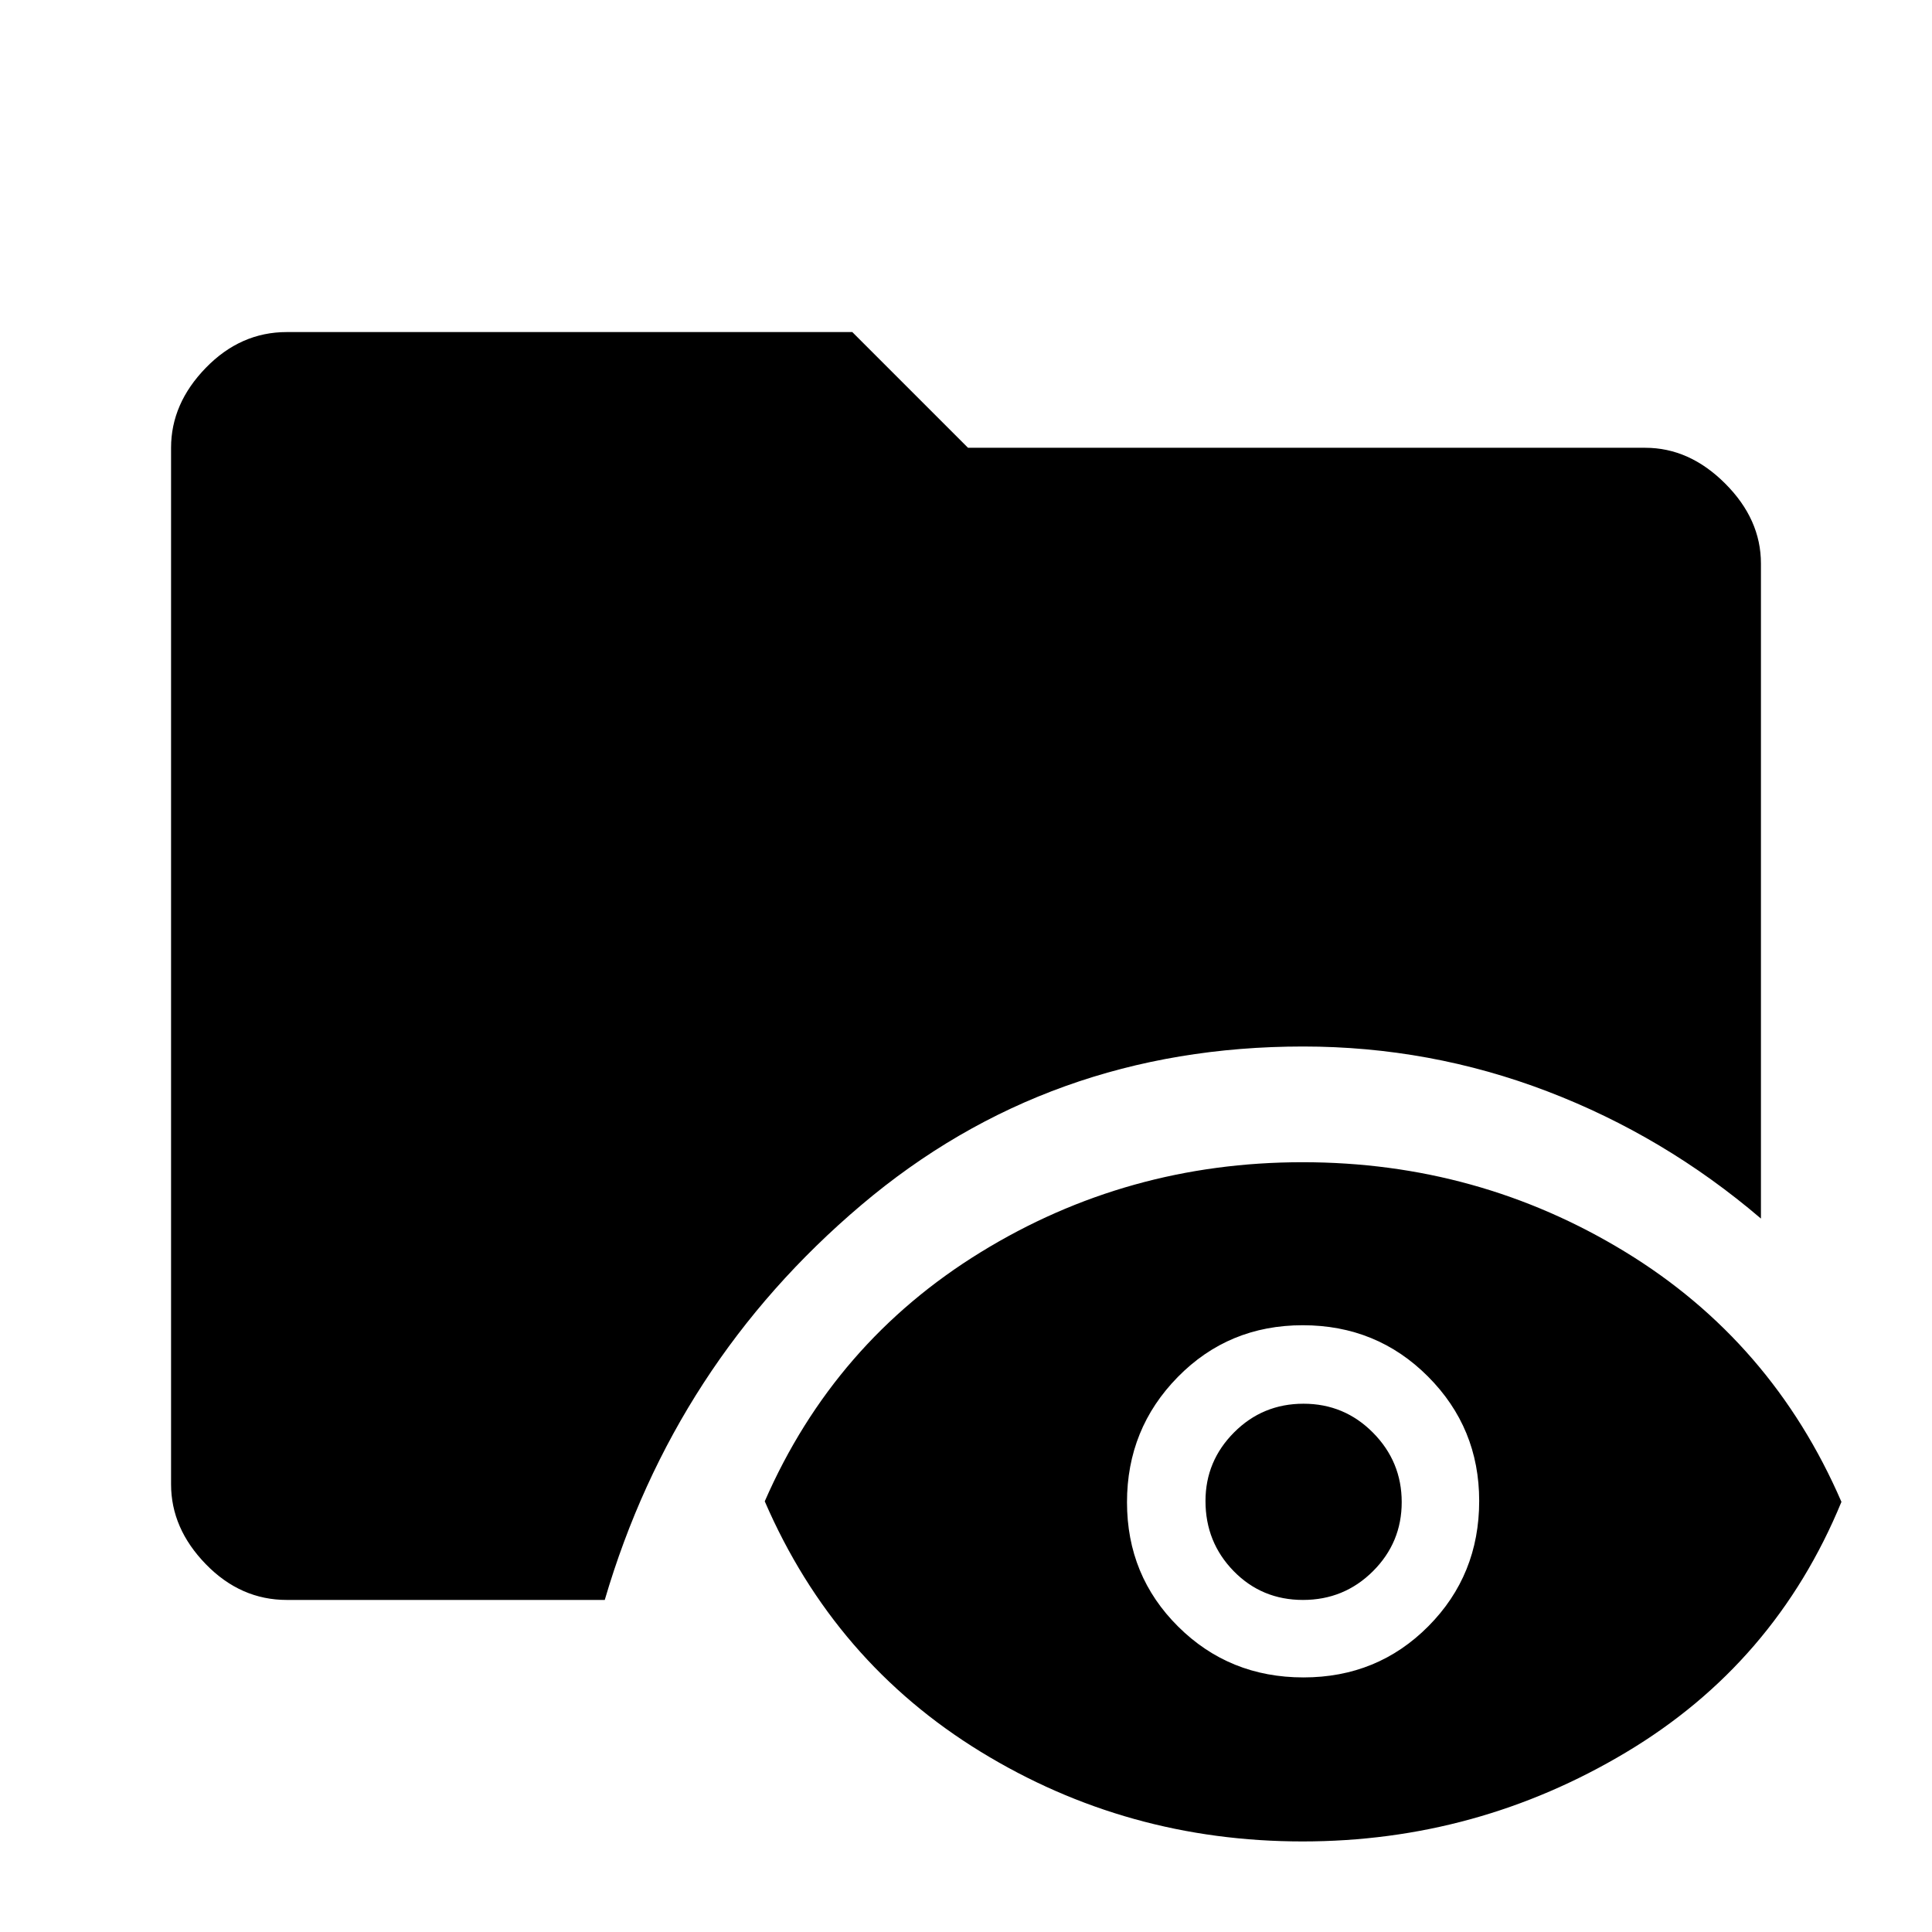<svg xmlns="http://www.w3.org/2000/svg" height="48" viewBox="0 -960 960 960" width="48"><path d="M142.5-165q-22.97 0-40.23-17.77Q85-200.53 85-222.5v-515q0-21.97 17.27-39.73Q119.53-795 142.5-795h281l57.5 57.5h336.5q21.97 0 39.73 17.77Q875-701.97 875-680v325.5q-48-41-106.22-63.25T647.5-440Q521-440 428-361.25T300.5-165h-158ZM647.25-45Q560-45 487.27-89.58 414.54-134.17 380-214q34.5-79 107.25-123.75t160-44.75q87.25 0 160.25 44.52 73 44.53 107.5 124.25-33 80.23-107.06 124.48Q733.89-45 647.25-45Zm.43-81.5q36.82 0 62.07-25.44Q735-177.37 735-214.21q0-36.29-25.43-61.79-25.42-25.5-62.25-25.5-36.82 0-62.07 25.71T560-213.54q0 36.54 25.43 61.79 25.42 25.25 62.25 25.25Zm-.24-38.5Q627-165 613-179.33q-14-14.34-14-34.82 0-19.85 14.21-34.1 14.2-14.25 34.5-14.25 20.29 0 34.54 14.4 14.25 14.39 14.25 34.5 0 20.1-14.31 34.35T647.44-165Z"/></svg>